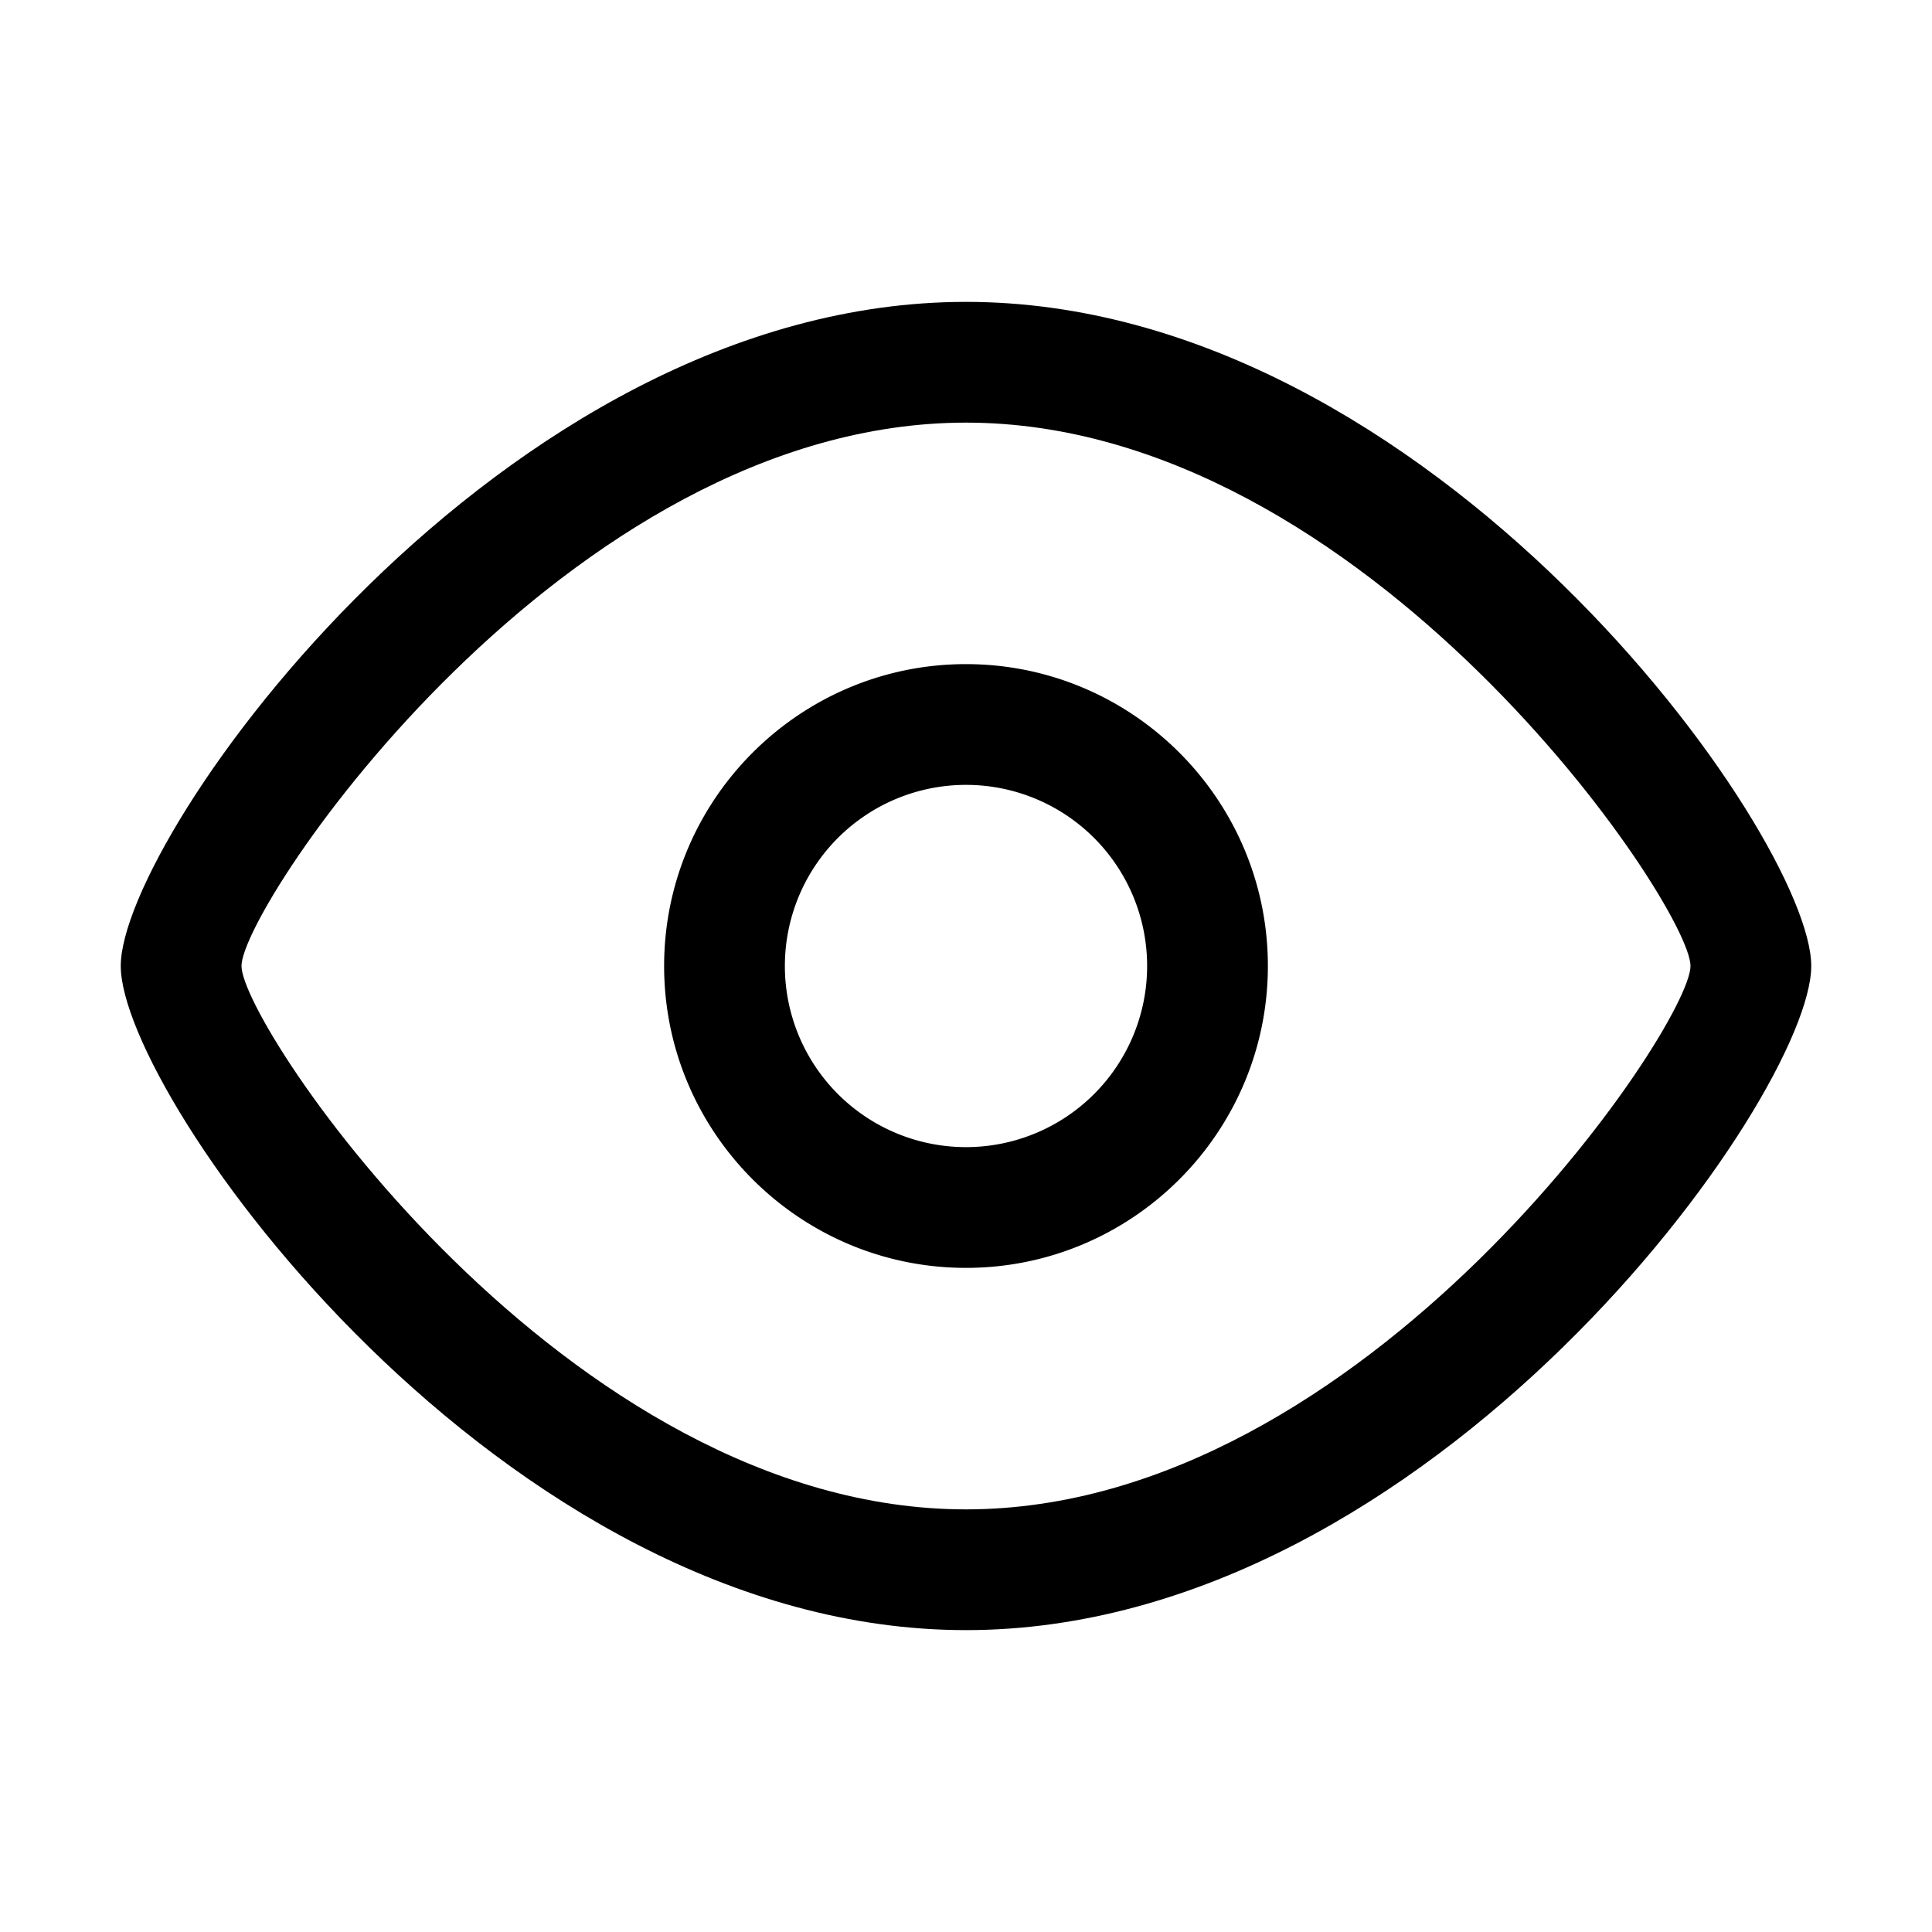 <?xml version="1.0" standalone="no"?><!DOCTYPE svg PUBLIC "-//W3C//DTD SVG 1.1//EN" "http://www.w3.org/Graphics/SVG/1.1/DTD/svg11.dtd"><svg t="1581146044395" class="icon" viewBox="0 0 1024 1024" version="1.1" xmlns="http://www.w3.org/2000/svg" p-id="3015" data-darkreader-inline-fill="" xmlns:xlink="http://www.w3.org/1999/xlink" width="200" height="200"><defs><style type="text/css"></style></defs><path d="M512 608a96 96 0 1 1 0-192 96 96 0 0 1 0 192m0-256c-88.224 0-160 71.776-160 160s71.776 160 160 160 160-71.776 160-160-71.776-160-160-160" fill="#000000" p-id="3016" style="--darkreader-inline-fill:#000000;" data-darkreader-inline-fill=""></path><path d="M512 800c-212.064 0-384-256-384-288s171.936-288 384-288 384 256 384 288-171.936 288-384 288m0-640C265.248 160 64 443.008 64 512c0 68.992 201.248 352 448 352s448-283.008 448-352c0-68.992-201.248-352-448-352" fill="#000000" p-id="3017" style="--darkreader-inline-fill:#000000;" data-darkreader-inline-fill=""></path></svg>
